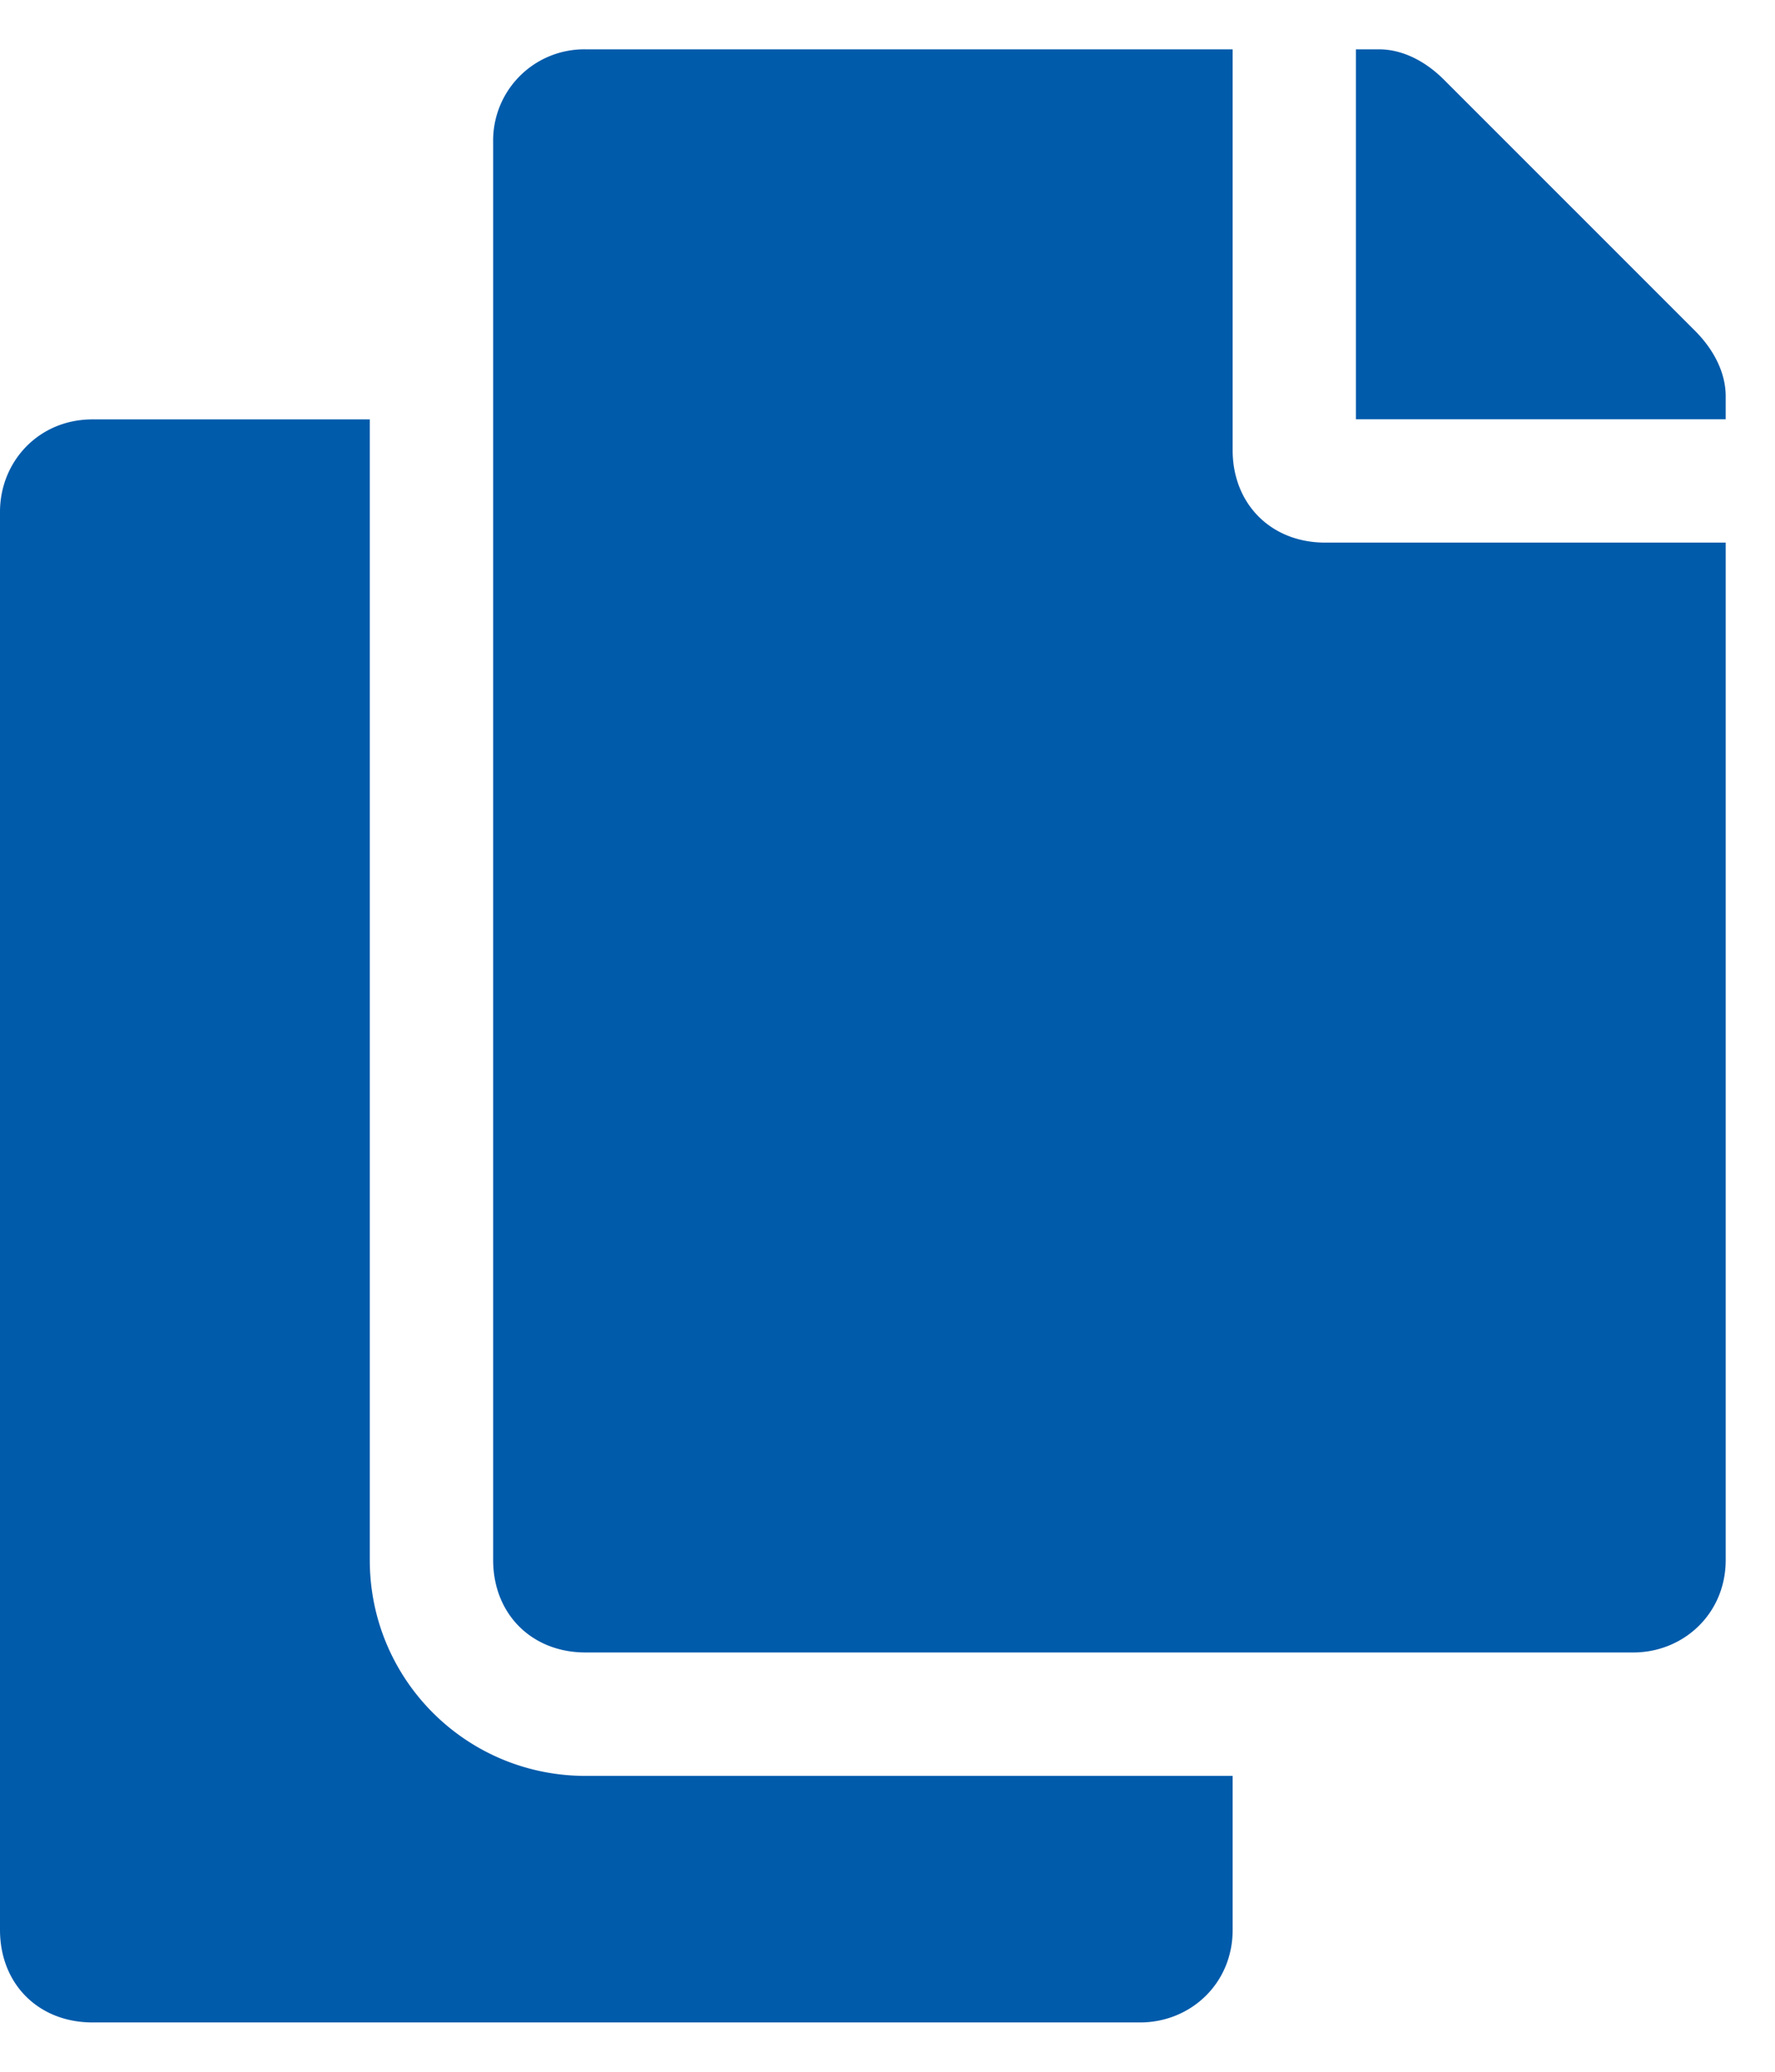<svg width="18" height="21" fill="none" xmlns="http://www.w3.org/2000/svg"><path d="M12.5 18v1.563c0 .546-.43.937-.938.937H.938C.39 20.5 0 20.11 0 19.562V5.188c0-.507.39-.937.938-.937H3.75v11.563c0 1.21.977 2.187 2.188 2.187H12.5Zm0-13.438c0 .547.39.938.938.938H17.5v10.313c0 .546-.43.937-.938.937H5.938c-.546 0-.937-.39-.937-.938V1.438A.924.924 0 0 1 5.938.5H12.5v4.063Zm4.688-1.21c.195.195.312.43.312.664v.234h-3.75V.5h.234c.235 0 .47.117.664.313l2.54 2.539Z" fill="#005BAB"/></svg>